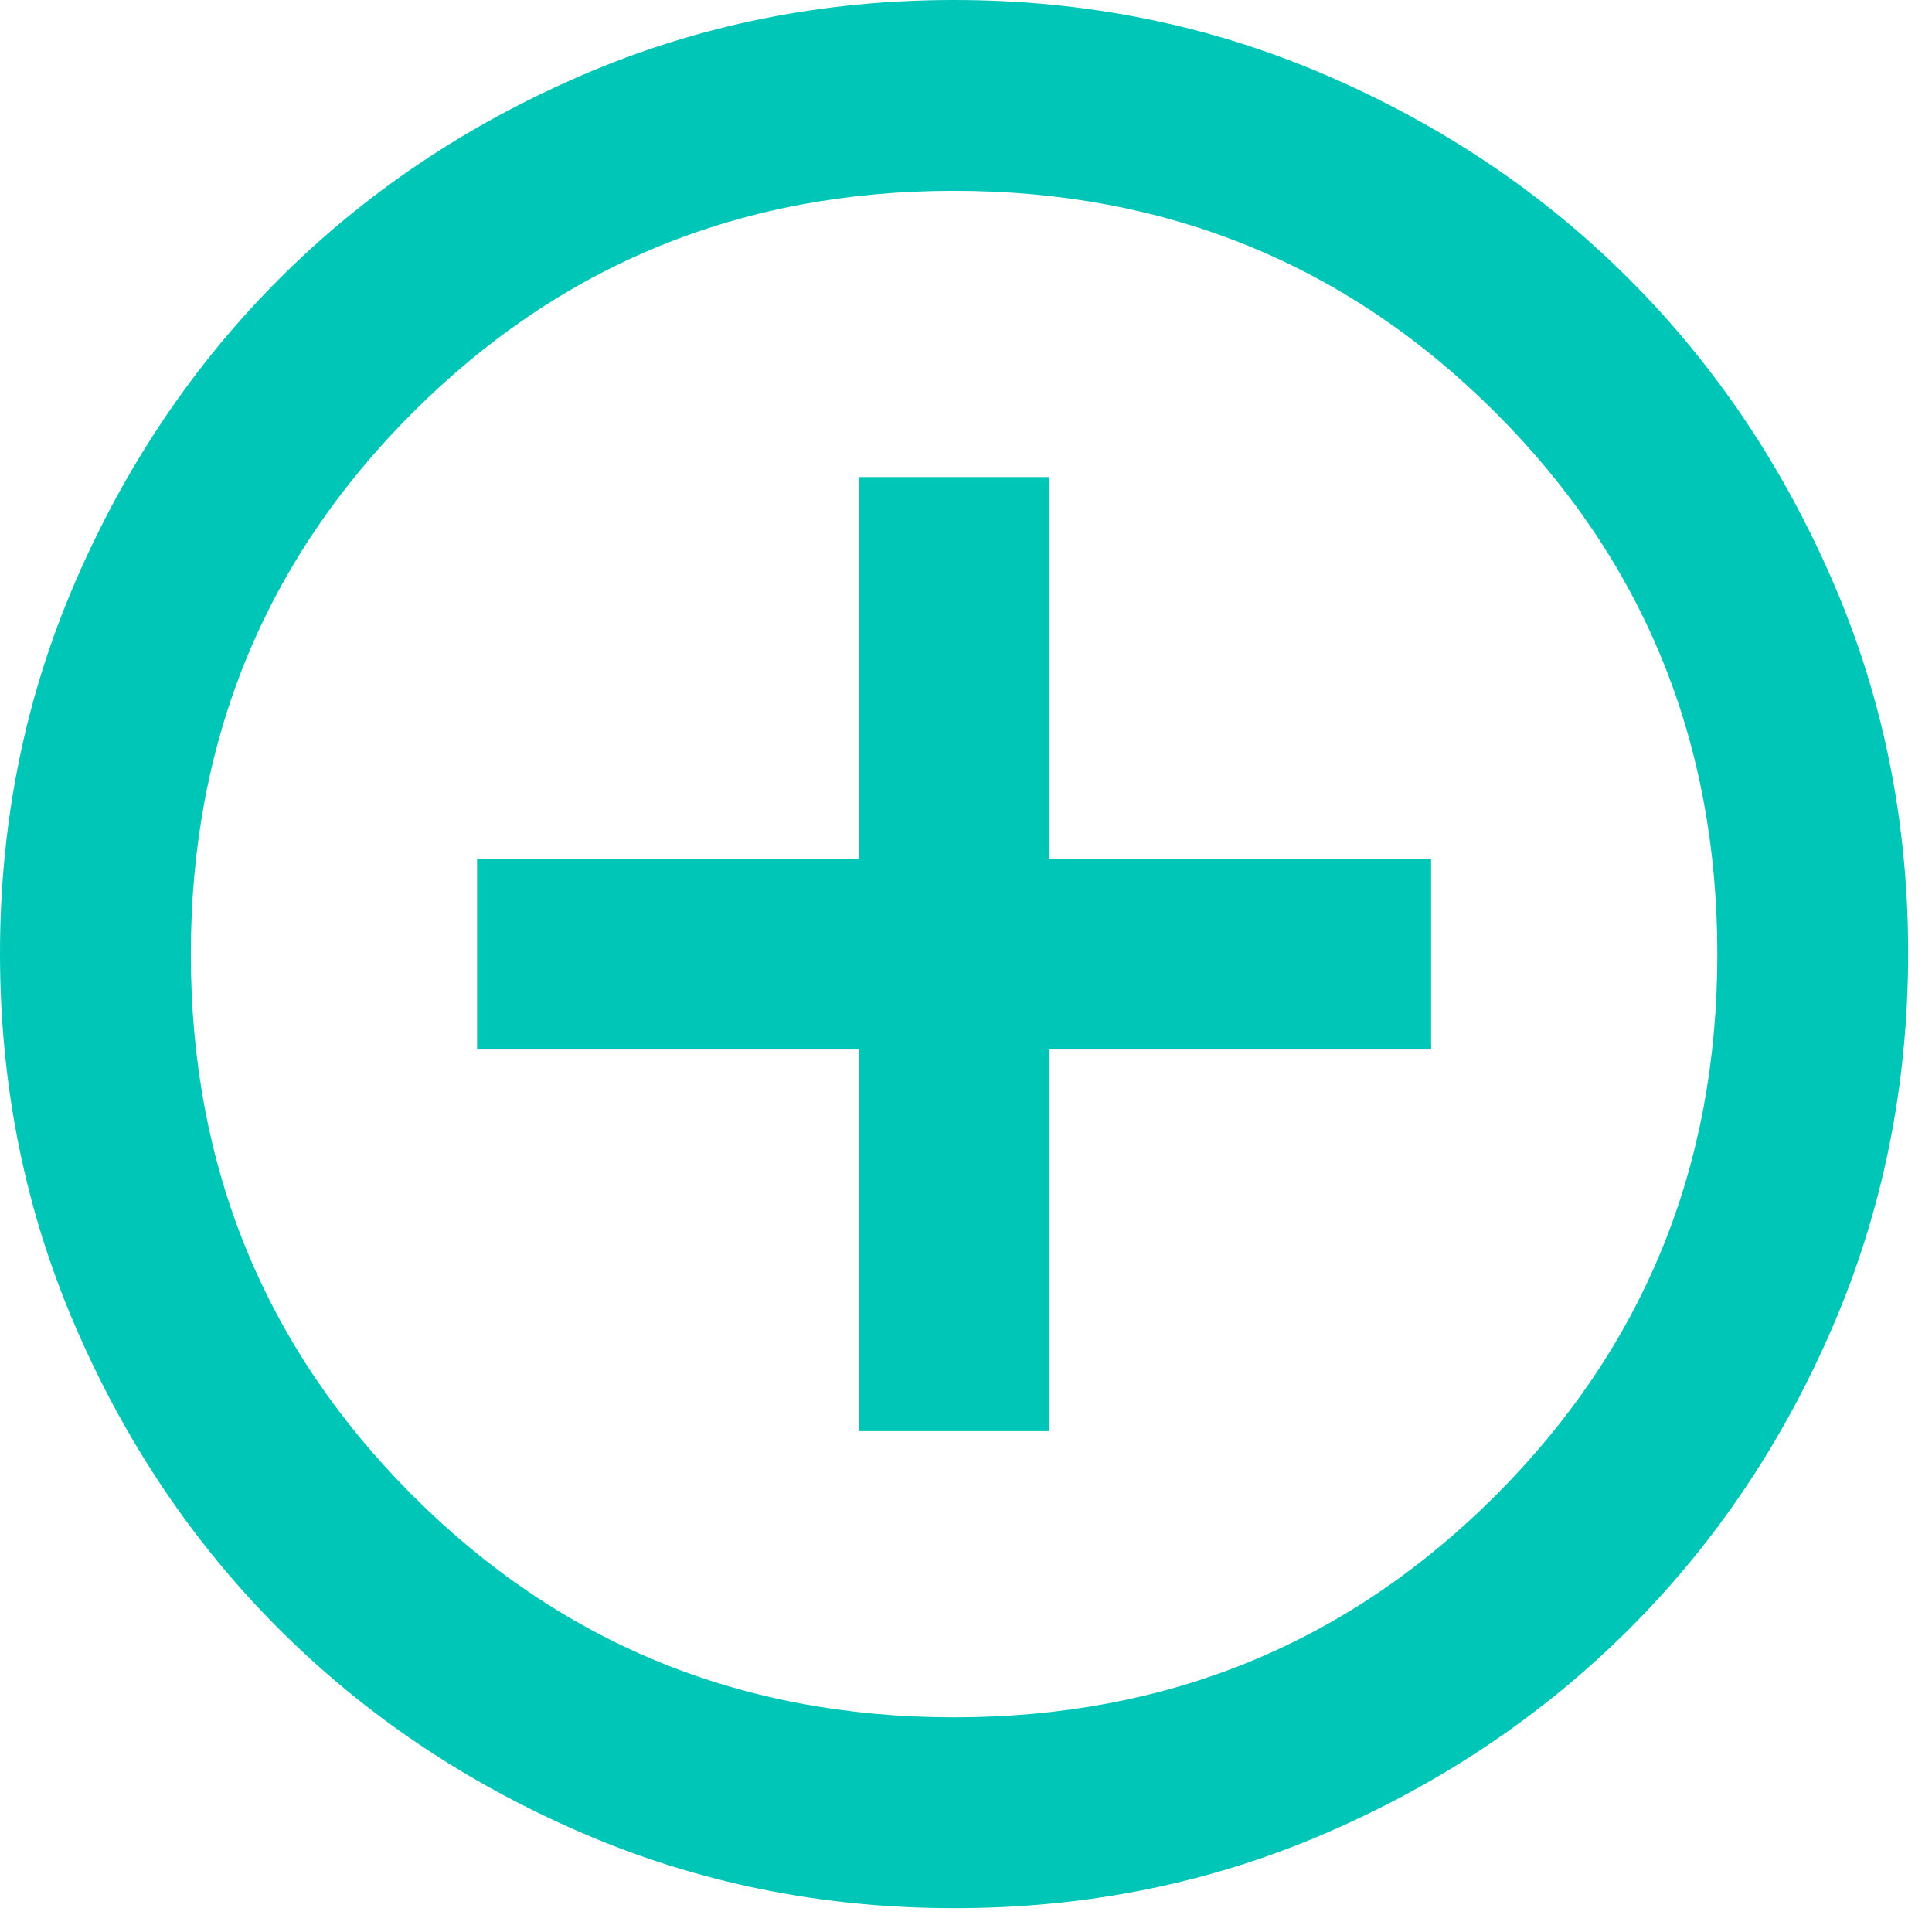 <svg width="27" height="27" viewBox="0 0 27 27" fill="none" xmlns="http://www.w3.org/2000/svg">
<path d="M12 20H14.667V14.667H20V12H14.667V6.667H12V12H6.667V14.667H12V20ZM13.333 26.667C11.489 26.667 9.756 26.316 8.133 25.616C6.511 24.916 5.1 23.966 3.9 22.767C2.7 21.568 1.75 20.156 1.051 18.533C0.351 16.91 0.001 15.177 1.68776e-06 13.333C-0.001 11.49 0.349 9.756 1.051 8.133C1.752 6.51 2.702 5.099 3.9 3.9C5.098 2.701 6.509 1.751 8.133 1.051C9.757 0.35 11.491 0 13.333 0C15.176 0 16.909 0.35 18.533 1.051C20.157 1.751 21.568 2.701 22.767 3.9C23.965 5.099 24.915 6.51 25.617 8.133C26.32 9.756 26.669 11.49 26.667 13.333C26.664 15.177 26.314 16.91 25.616 18.533C24.918 20.156 23.968 21.568 22.767 22.767C21.565 23.966 20.154 24.916 18.533 25.617C16.913 26.319 15.18 26.668 13.333 26.667ZM13.333 24C16.311 24 18.833 22.967 20.9 20.9C22.967 18.833 24 16.311 24 13.333C24 10.356 22.967 7.833 20.9 5.767C18.833 3.7 16.311 2.667 13.333 2.667C10.356 2.667 7.833 3.7 5.767 5.767C3.7 7.833 2.667 10.356 2.667 13.333C2.667 16.311 3.7 18.833 5.767 20.9C7.833 22.967 10.356 24 13.333 24Z" fill="#00C6B7"/>
</svg>
